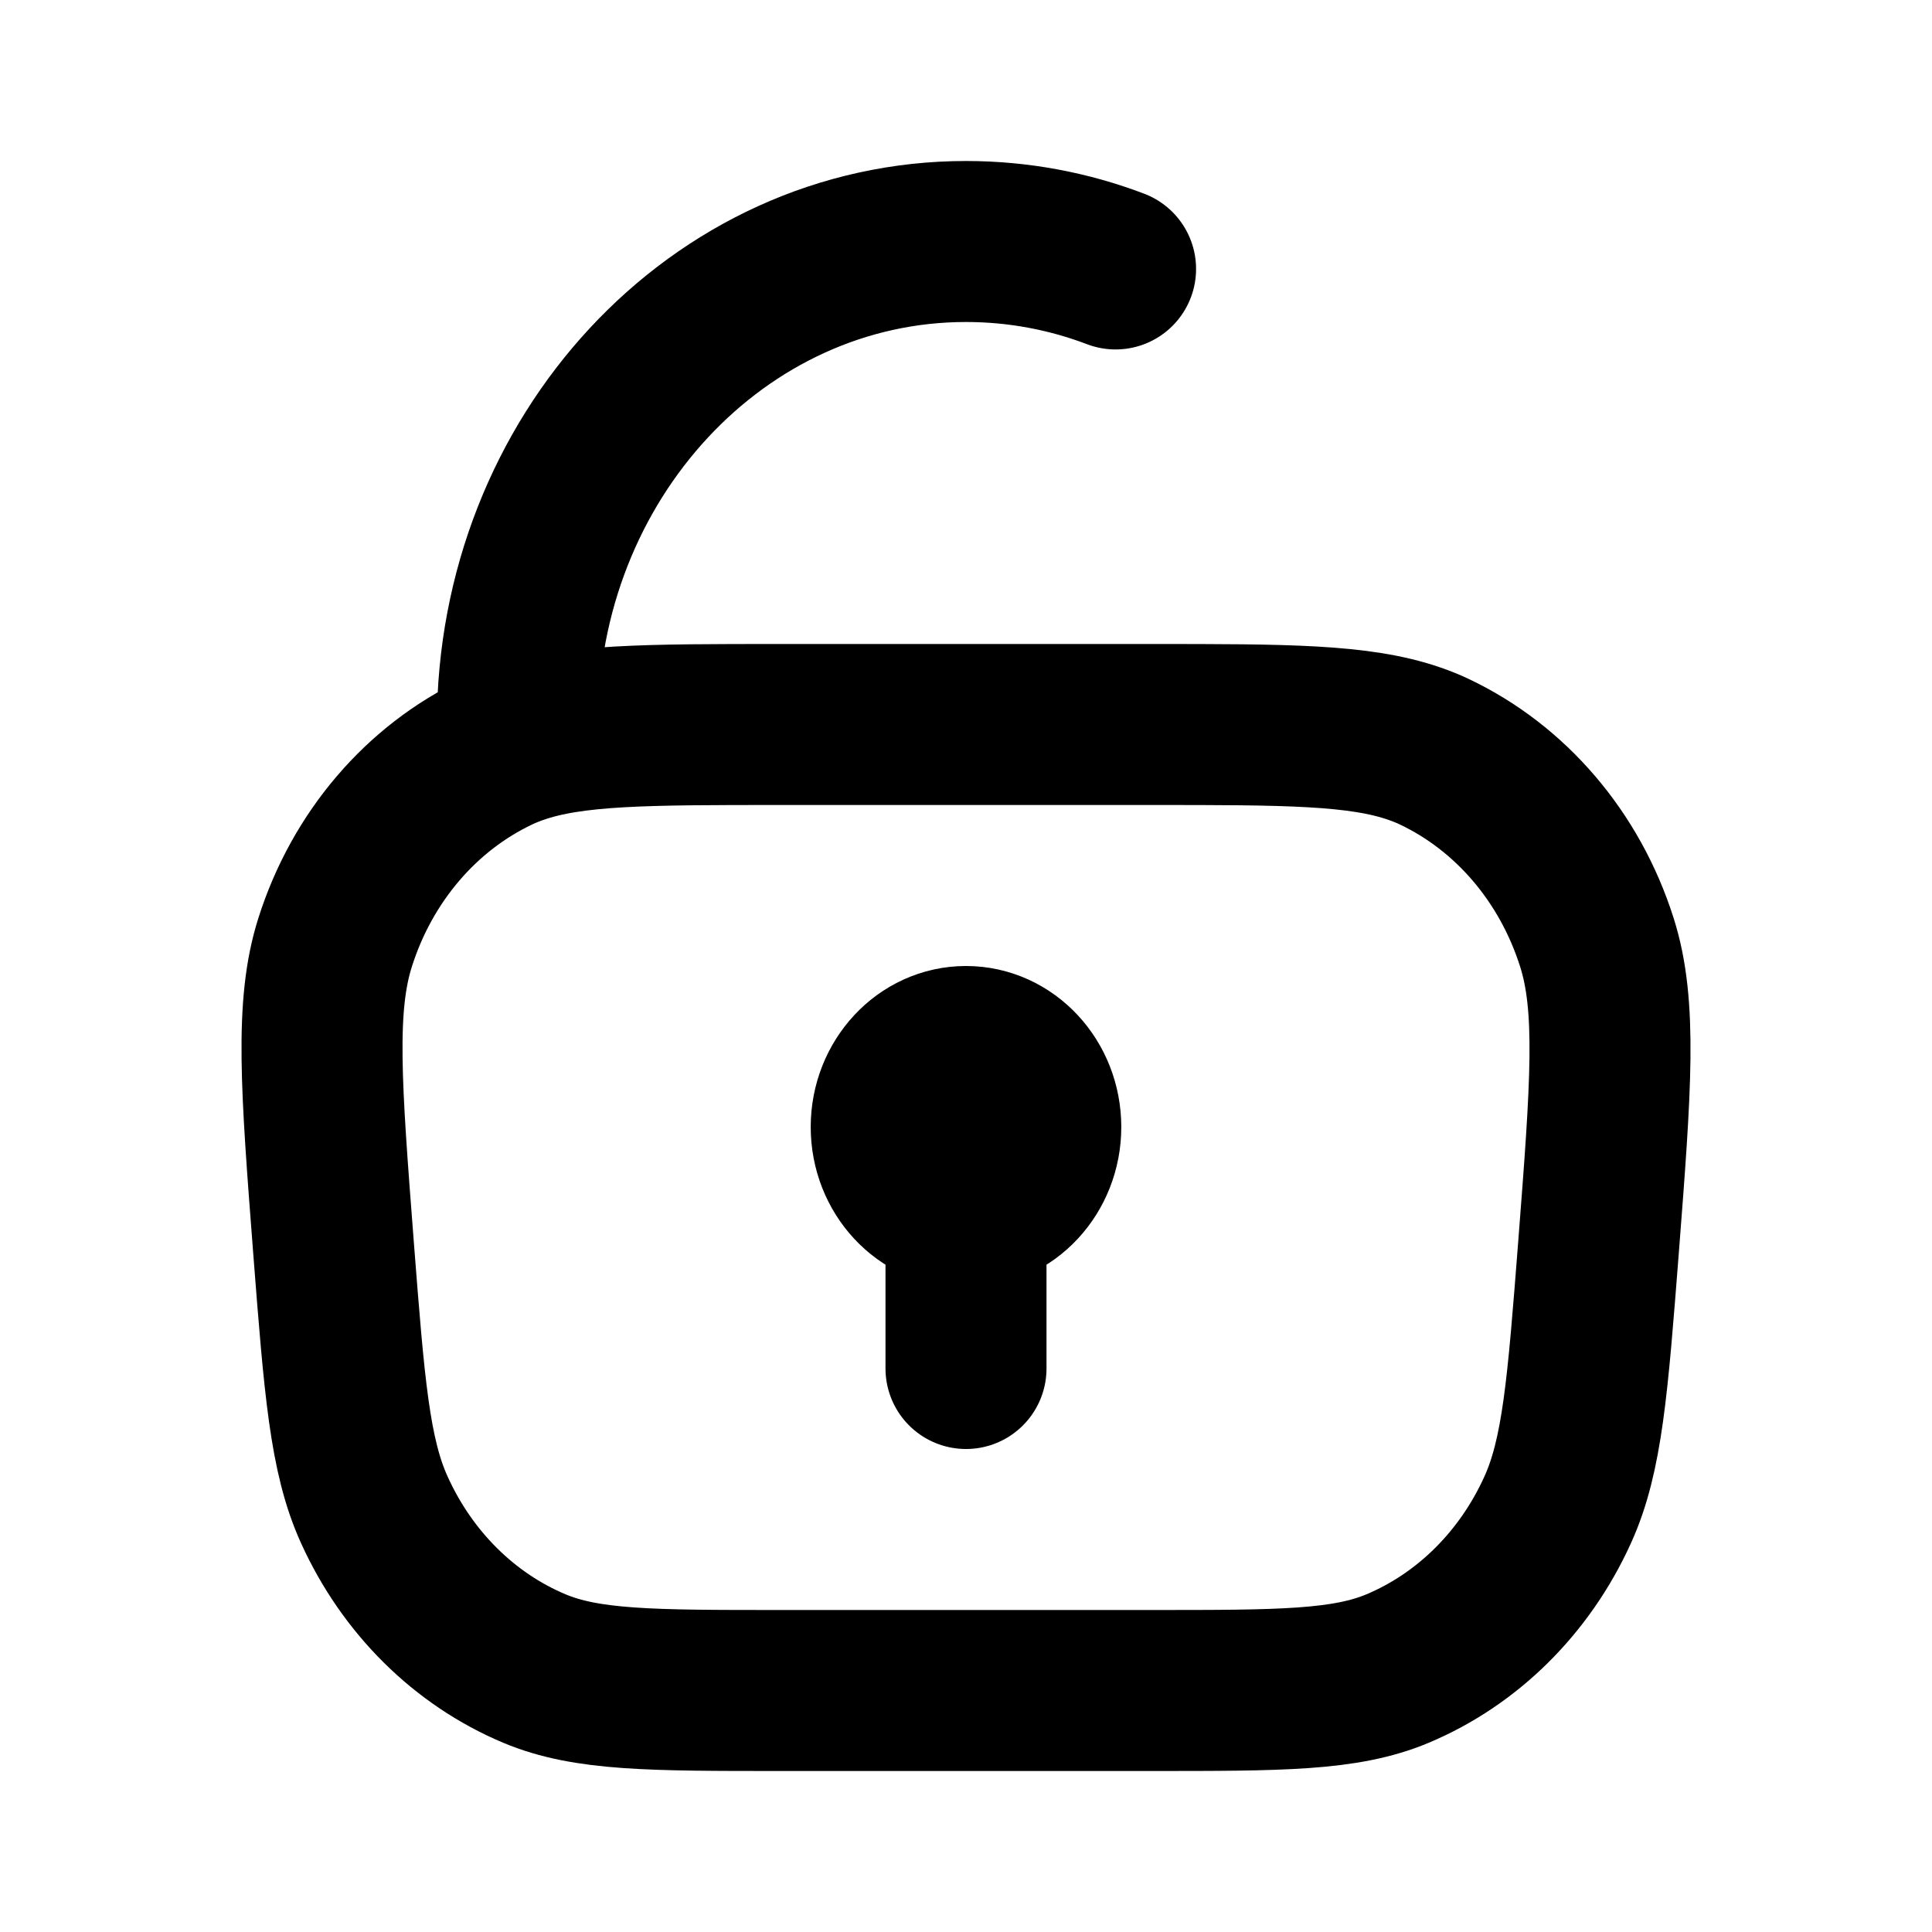 <svg
  xmlns="http://www.w3.org/2000/svg"
  width="24"
  height="24"
  viewBox="0 0 24 24"
  fill="none"
>
  <path
    d="M12 17V15M12 15C12.513 15 12.929 14.552 12.929 14C12.929 13.448 12.513 13 12 13C11.487 13 11.071 13.448 11.071 14C11.071 14.552 11.487 15 12 15ZM6.427 9.239V9C6.427 5.686 8.922 3 12 3C12.651 3 13.277 3.12 13.858 3.341M6.427 9.239C7.113 9 8.035 9 9.697 9H14.303C15.965 9 16.887 9 17.573 9.239C17.657 9.268 17.737 9.3 17.815 9.337C18.766 9.787 19.499 10.644 19.836 11.703C20.089 12.496 20.012 13.497 19.857 15.498C19.723 17.221 19.657 18.082 19.349 18.758C18.94 19.659 18.23 20.362 17.362 20.727C16.711 21 15.908 21 14.303 21H9.697C8.092 21 7.289 21 6.638 20.727C5.769 20.362 5.06 19.659 4.651 18.758C4.343 18.082 4.277 17.221 4.143 15.498C3.989 13.497 3.911 12.496 4.164 11.703C4.501 10.644 5.234 9.787 6.185 9.337C6.263 9.3 6.343 9.268 6.427 9.239Z"
    stroke="currentcolor"
    stroke-width="2"
    stroke-linecap="round"
    stroke-linejoin="round"
  />
</svg>
